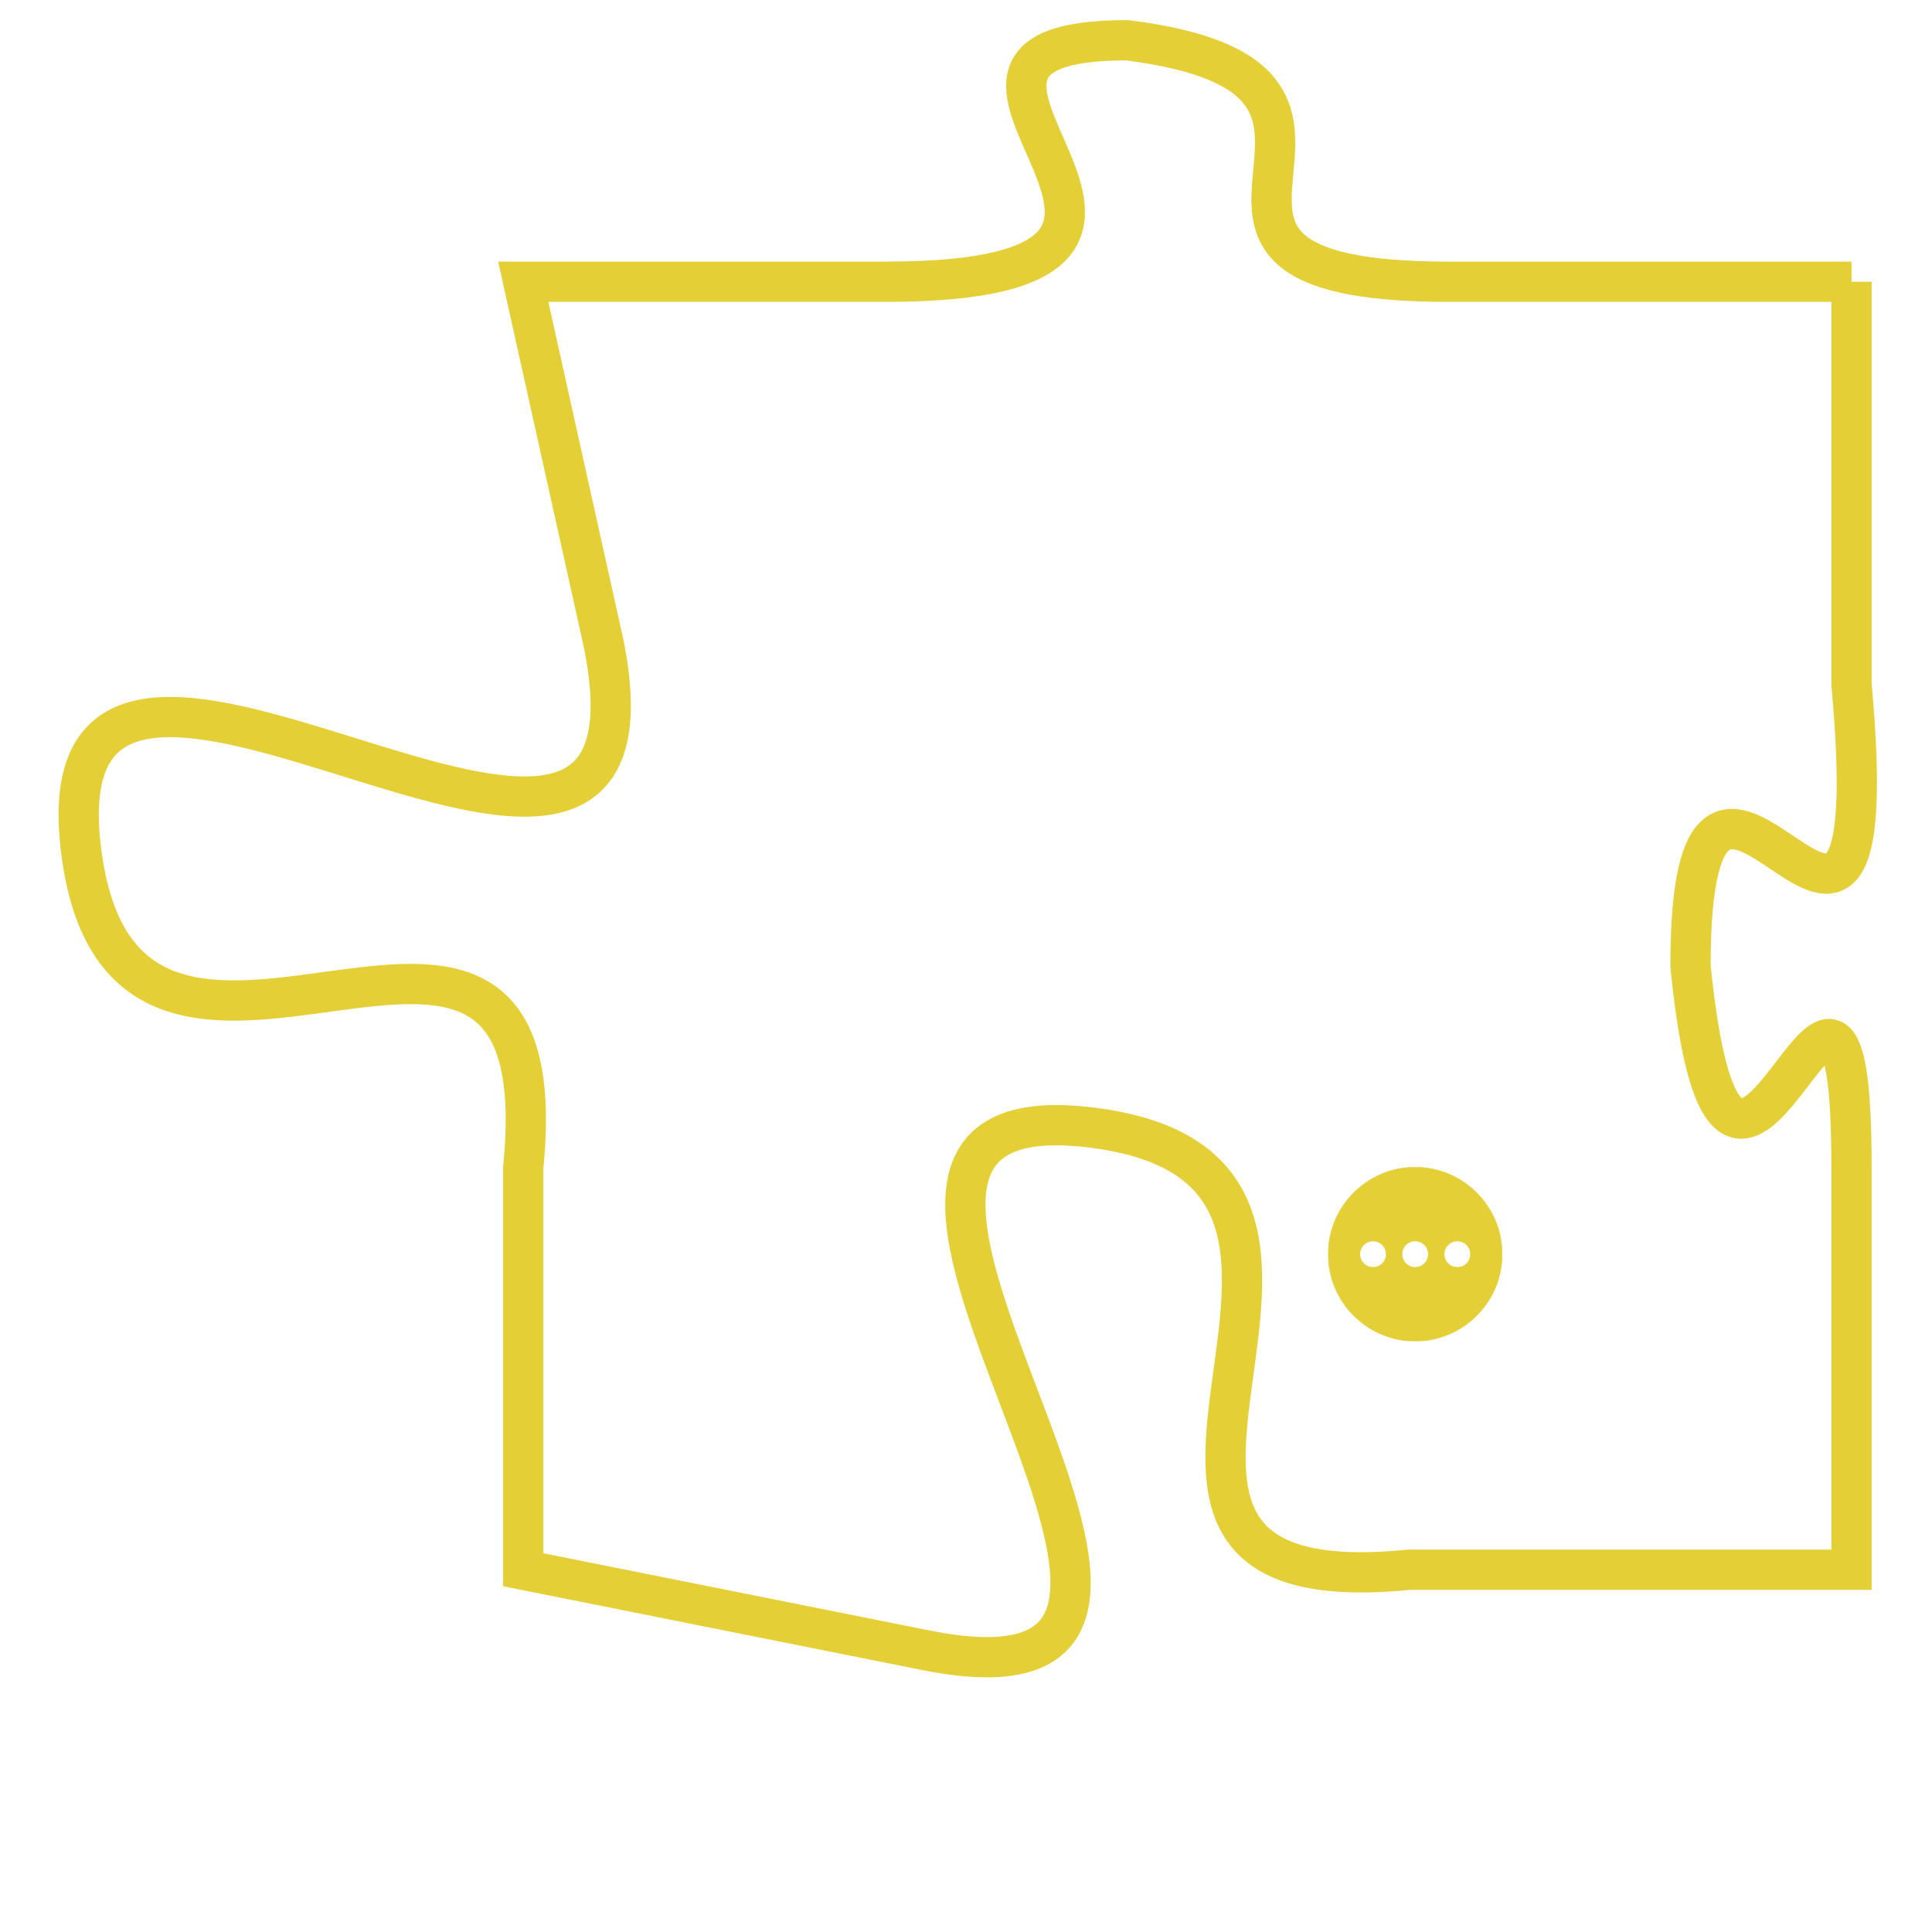<svg version="1.1" xmlns="http://www.w3.org/2000/svg" xmlns:xlink="http://www.w3.org/1999/xlink" fill="transparent" x="0" y="0" width="350" height="350" preserveAspectRatio="xMinYMin slice"><style type="text/css">.links{fill:transparent;stroke: #E4CF37;}.links:hover{fill:#63D272; opacity:0.4;}</style><defs><g id="allt"><path id="t6961" d="M2376,1696 L2366,1696 C2357,1696 2366,1691 2358,1690 C2351,1690 2362,1696 2352,1696 L2343,1696 2343,1696 L2345,1705 C2347,1715 2331,1701 2332,1710 C2333,1719 2344,1708 2343,1718 L2343,1728 2343,1728 L2353,1730 C2363,1732 2348,1716 2357,1717 C2366,1718 2355,1729 2365,1728 L2376,1728 2376,1728 L2376,1718 C2376,1709 2373,1723 2372,1713 C2372,1704 2377,1717 2376,1706 L2376,1696"/></g><clipPath id="c" clipRule="evenodd" fill="transparent"><use href="#t6961"/></clipPath></defs><svg viewBox="2330 1689 48 44" preserveAspectRatio="xMinYMin meet"><svg width="4380" height="2430"><g><image crossorigin="anonymous" x="0" y="0" href="https://nftpuzzle.license-token.com/assets/completepuzzle.svg" width="100%" height="100%" /><g class="links"><use href="#t6961"/></g></g></svg><svg x="2363" y="1718" height="9%" width="9%" viewBox="0 0 330 330"><g><a xlink:href="https://nftpuzzle.license-token.com/" class="links"><title>See the most innovative NFT based token software licensing project</title><path fill="#E4CF37" id="more" d="M165,0C74.019,0,0,74.019,0,165s74.019,165,165,165s165-74.019,165-165S255.981,0,165,0z M85,190 c-13.785,0-25-11.215-25-25s11.215-25,25-25s25,11.215,25,25S98.785,190,85,190z M165,190c-13.785,0-25-11.215-25-25 s11.215-25,25-25s25,11.215,25,25S178.785,190,165,190z M245,190c-13.785,0-25-11.215-25-25s11.215-25,25-25 c13.785,0,25,11.215,25,25S258.785,190,245,190z"></path></a></g></svg></svg></svg>